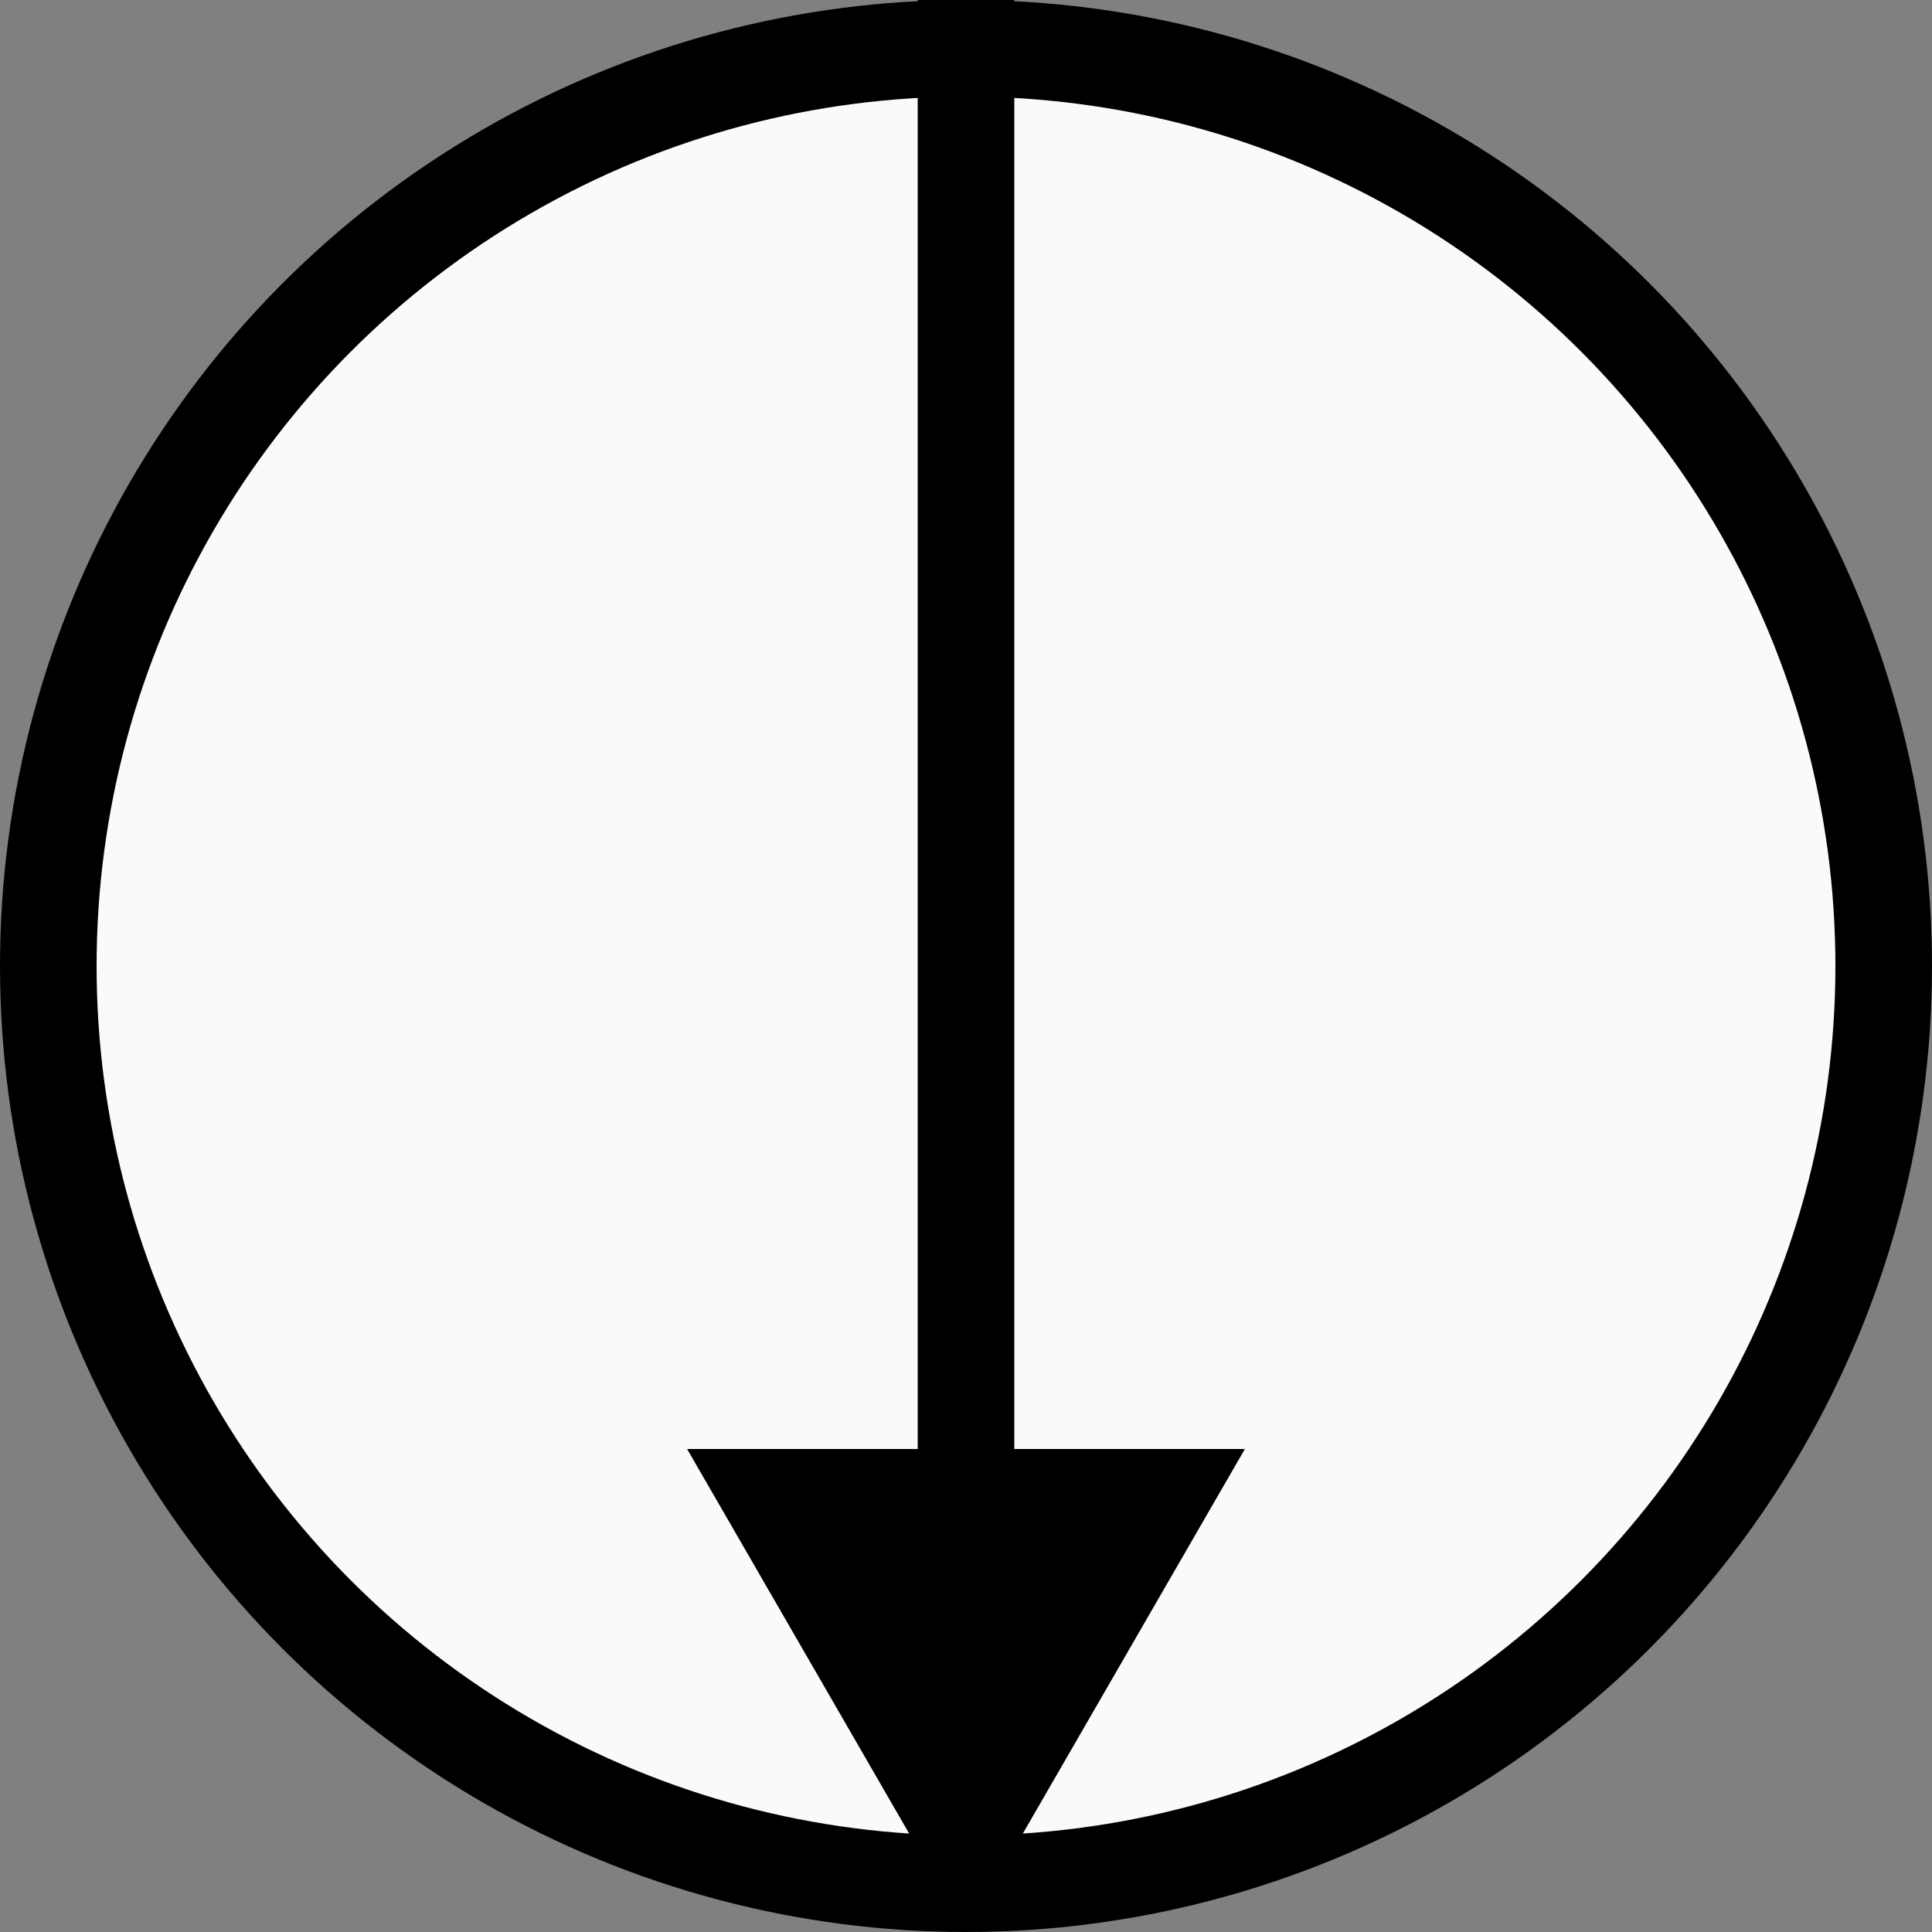 <svg width="20" height="20" viewBox="0 0 20 20" fill="none" xmlns="http://www.w3.org/2000/svg">
<rect x="0" y="0" width="20" height="20" fill="#808080" stroke="none"/>
<circle cx="10" cy="10" r="9.5" fill="#FAFAFA" stroke="black"/>
<path d="M10 20L12.887 15L7.113 15L10 20ZM9.5 -2.18557e-08L9.5 15.5L10.5 15.5L10.5 2.18557e-08L9.5 -2.18557e-08Z" fill="black"/>
</svg>
